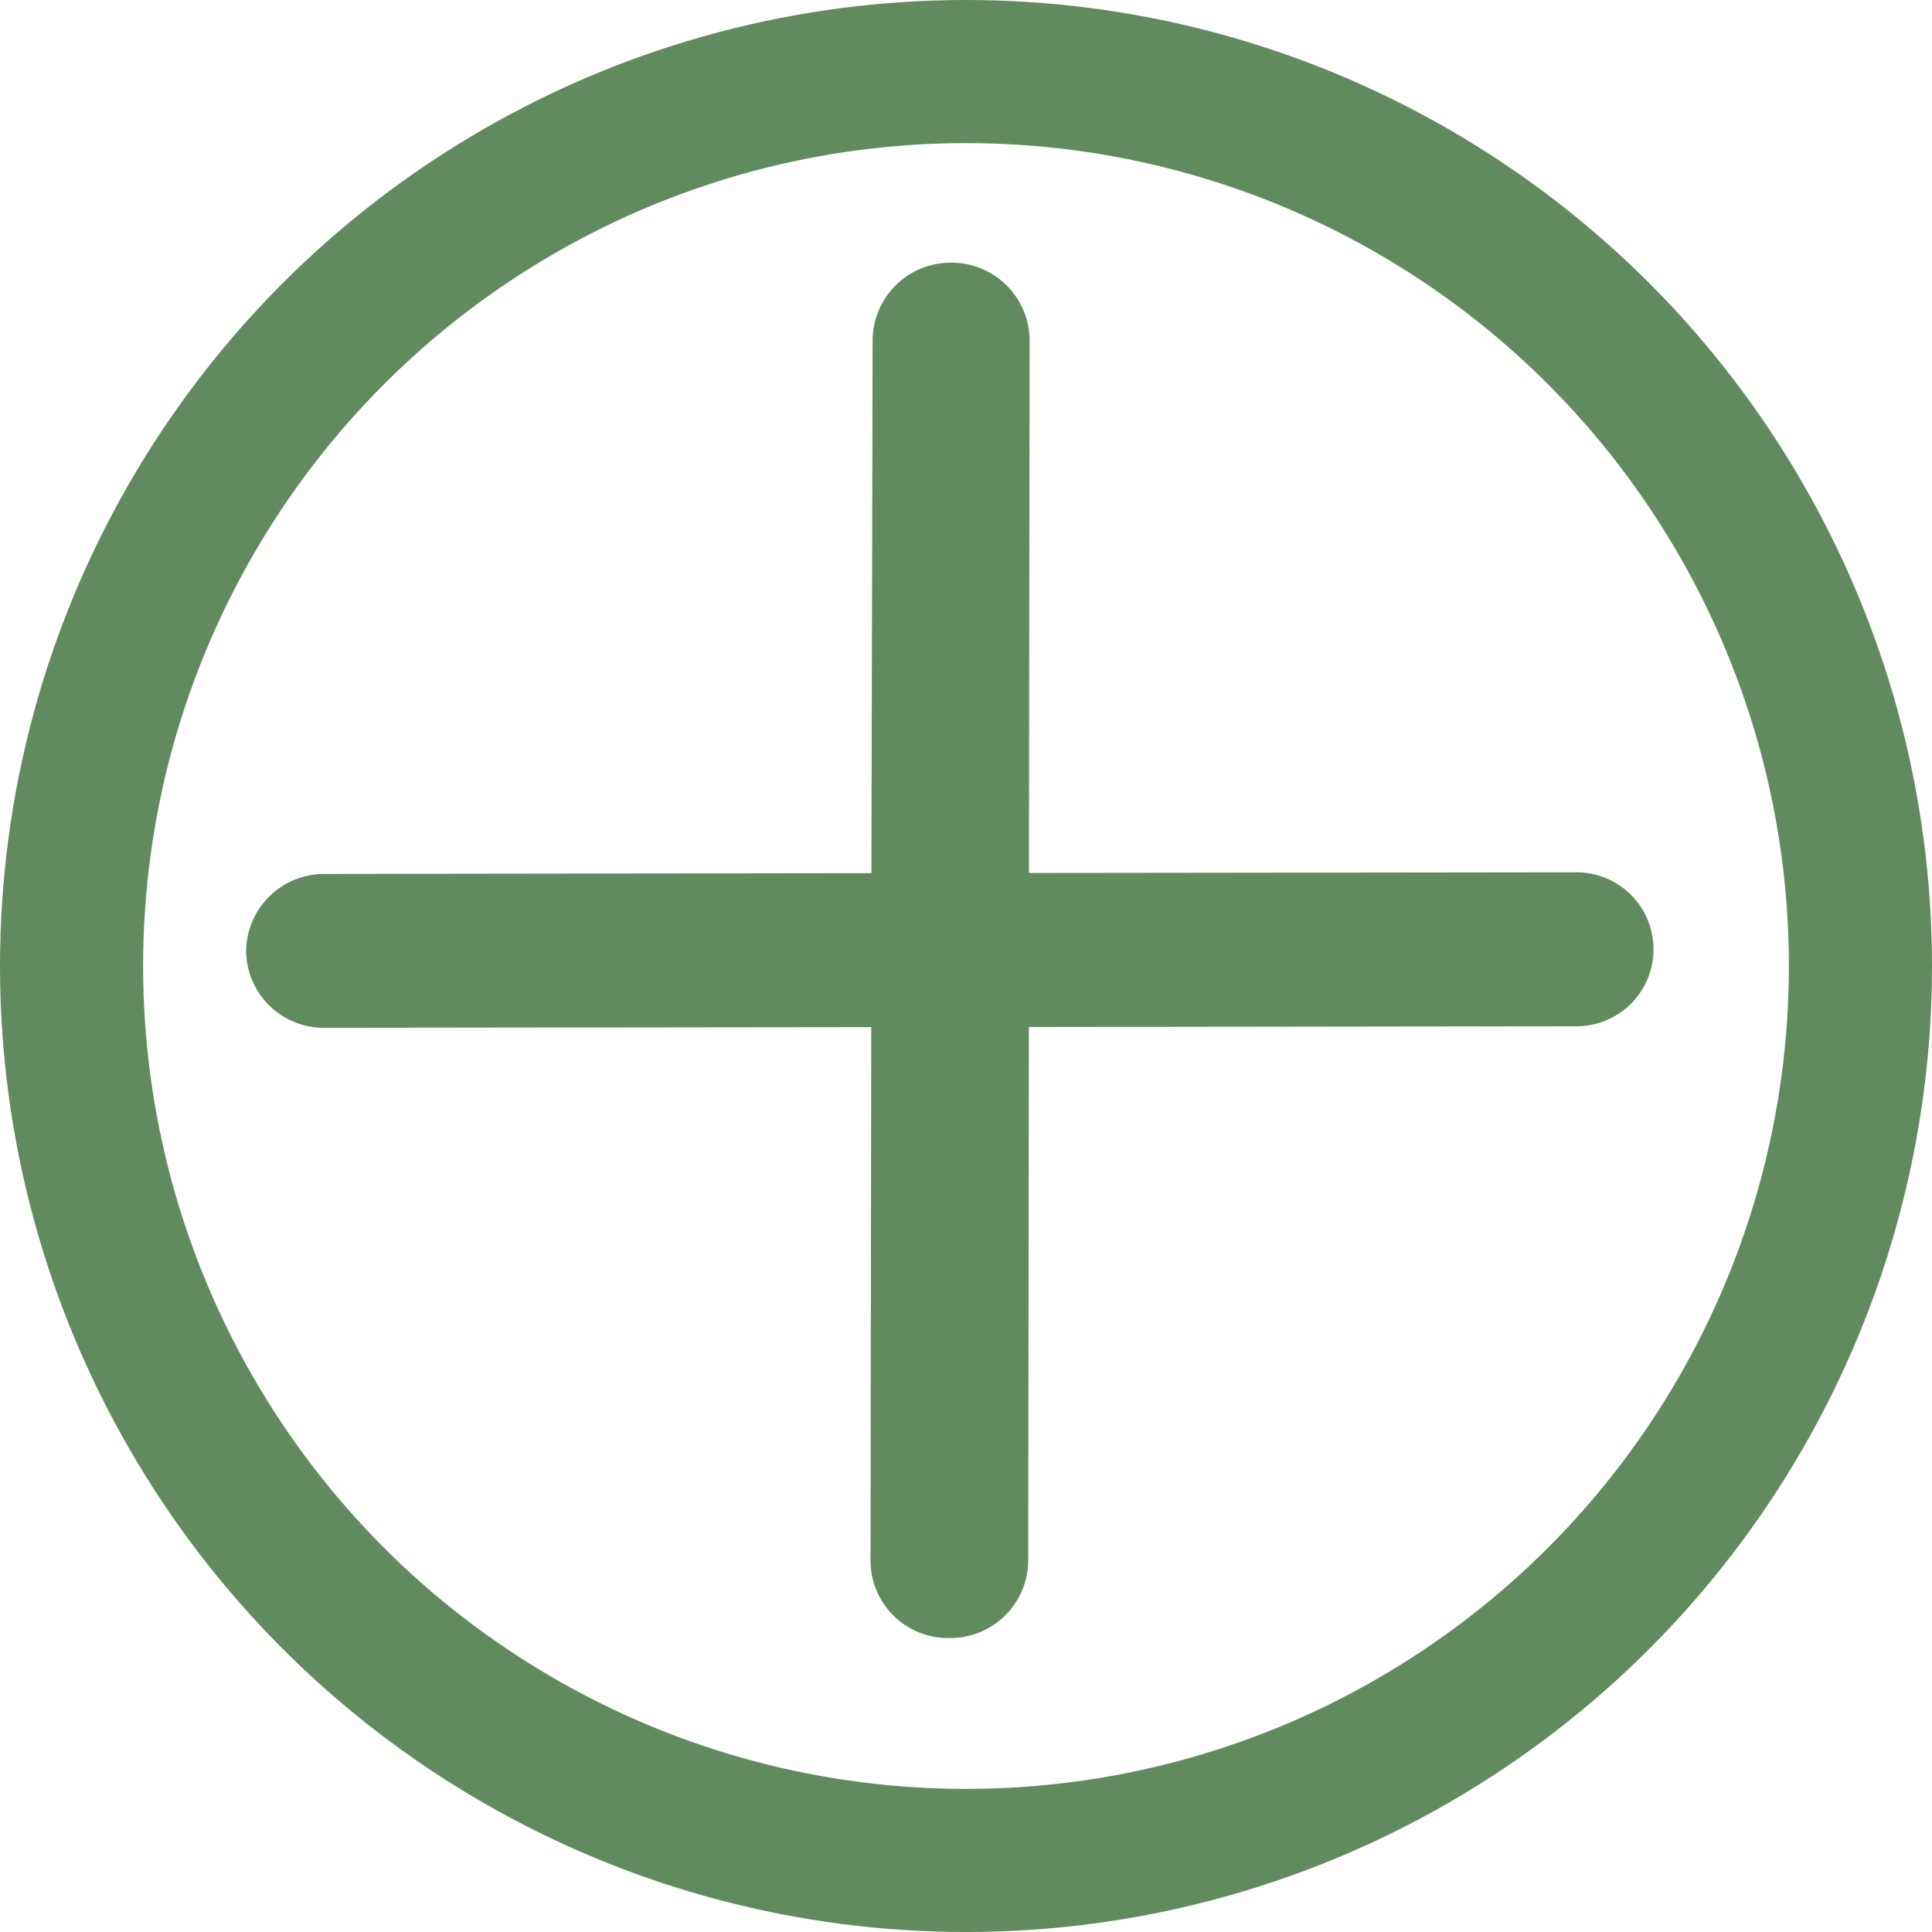 <svg id="Group_131" data-name="Group 131" xmlns="http://www.w3.org/2000/svg" width="54" height="54" viewBox="0 0 54 54">
  <g id="Icons" transform="translate(6.001 26.579) rotate(-45)">
    <path id="_-Icon-Color" data-name="🔹-Icon-Color" d="M28.164.959A2.181,2.181,0,0,0,25.082.924L14.516,11.442,3.7.656A2.181,2.181,0,0,0,.622.62,2.168,2.168,0,0,0,.657,3.695L11.47,14.482.9,25.022A2.168,2.168,0,0,0,.94,28.1a2.181,2.181,0,0,0,3.082.035l10.566-10.54L25.4,28.378a2.152,2.152,0,1,0,3.047-3.039L17.634,14.552,28.2,4.012A2.182,2.182,0,0,0,28.164.959Z" fill="#628a5f" fill-rule="evenodd"/>
  </g>
  <g id="Ellipse_33" data-name="Ellipse 33" fill="none" stroke="#628a5f" stroke-width="4">
    <circle cx="27" cy="27" r="27" stroke="none"/>
    <circle cx="27" cy="27" r="25" fill="none"/>
  </g>
</svg>
